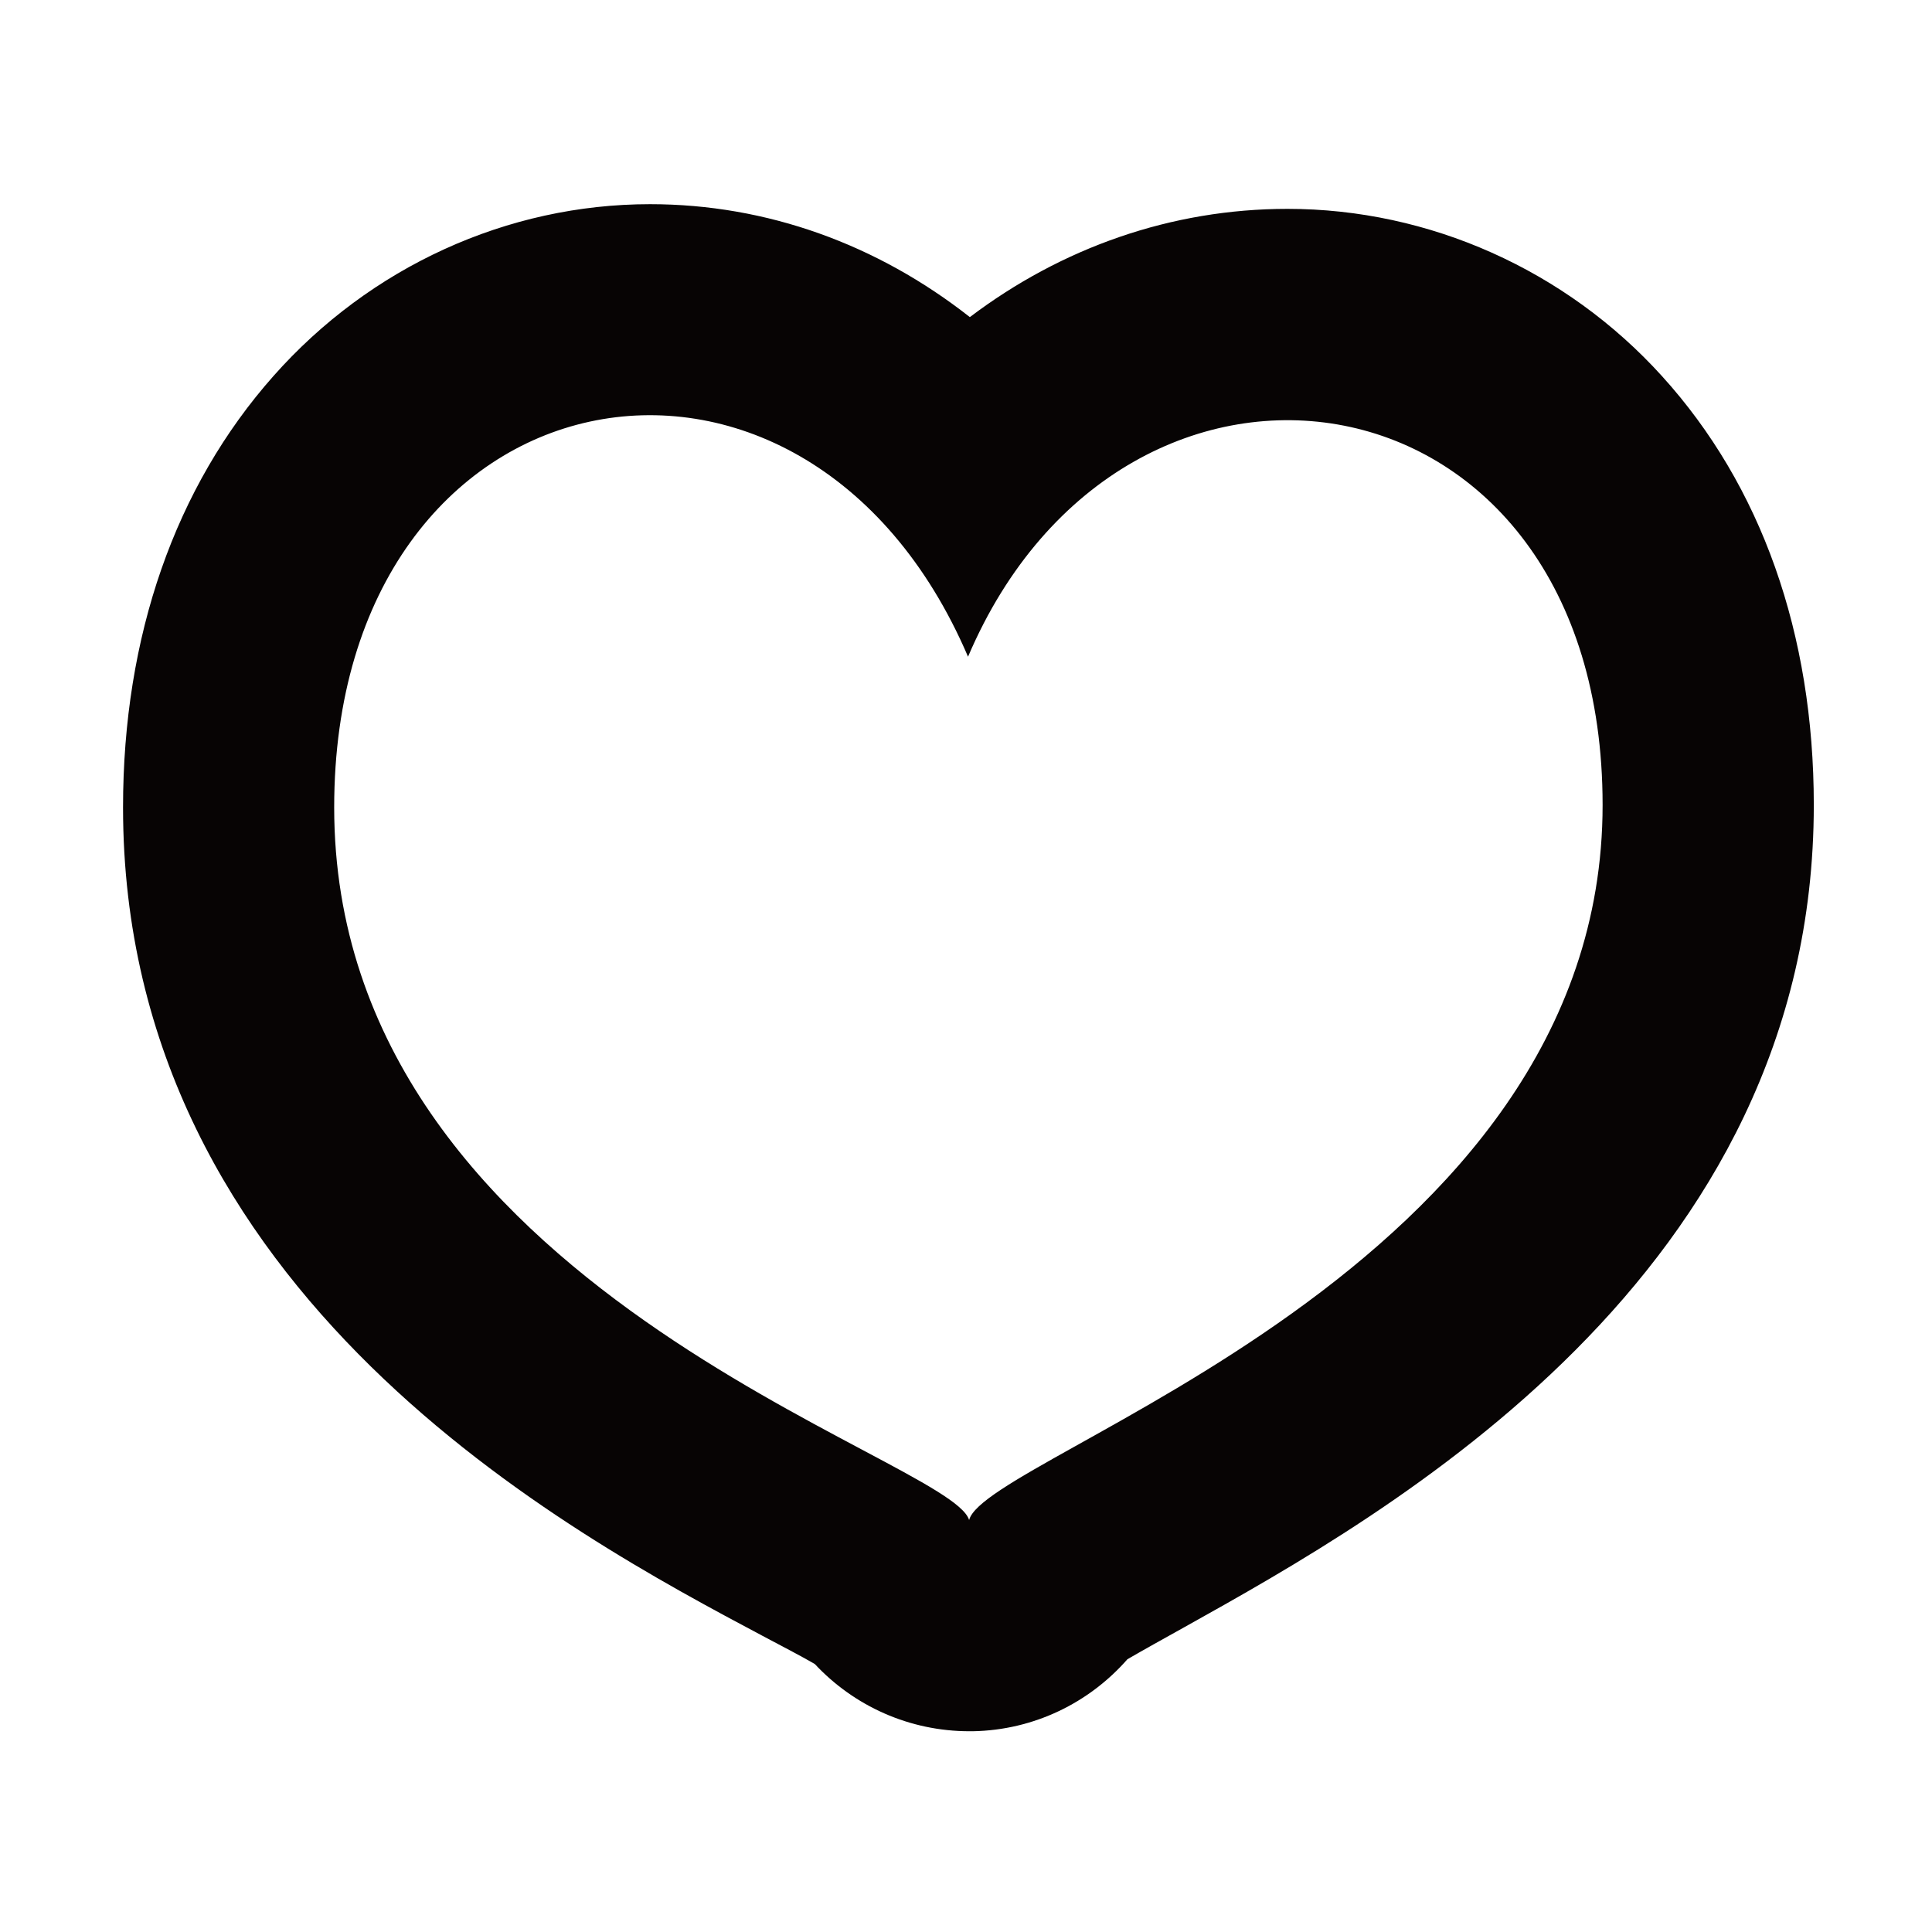 <?xml version="1.0" encoding="utf-8"?>
<!-- Generator: Adobe Illustrator 16.0.0, SVG Export Plug-In . SVG Version: 6.00 Build 0)  -->
<!DOCTYPE svg PUBLIC "-//W3C//DTD SVG 1.1//EN" "http://www.w3.org/Graphics/SVG/1.1/DTD/svg11.dtd">
<svg version="1.1" id="Layer_1" xmlns="http://www.w3.org/2000/svg" xmlns:xlink="http://www.w3.org/1999/xlink" x="0px" y="0px"
	 width="1000px" height="1000px" viewBox="0 0 1000 1000" enable-background="new 0 0 1000 1000" xml:space="preserve">
<path fill-rule="evenodd" clip-rule="evenodd" fill="#070404" d="M860.231,194.671c-49.719-54.909-120.471-86.564-193.828-86.564
	c-60.141,0-116.928,20.114-164.414,56.03c-47.852-37.603-105.001-58.453-165.536-58.453c-73.902,0-144.865,32.402-194.948,88.987
	c-50.83,57.343-77.82,134.626-77.82,223.241c0,252.877,231.99,376.146,331.059,428.834c9.129,4.835,19.923,10.439,26.991,14.539
	c20.296,21.761,48.961,34.806,80.062,34.806c0.564,0,1.12,0,1.676,0c31.665-0.556,60.33-14.723,80.062-37.26
	c7.633-4.452,19.396-10.984,29.412-16.558c105.771-59.021,325.871-181.904,325.871-425.632
	C938.818,328.017,911.615,251.288,860.231,194.671z M501.615,786.768c-9.683-32.958-328.642-119.148-328.642-368.855
	c0-230.117,243.167-276.301,328.077-78.001c81.182-190.464,328.455-153.984,328.455,76.73
	C829.506,658.875,510.36,752.537,501.615,786.768z"/>
</svg>
